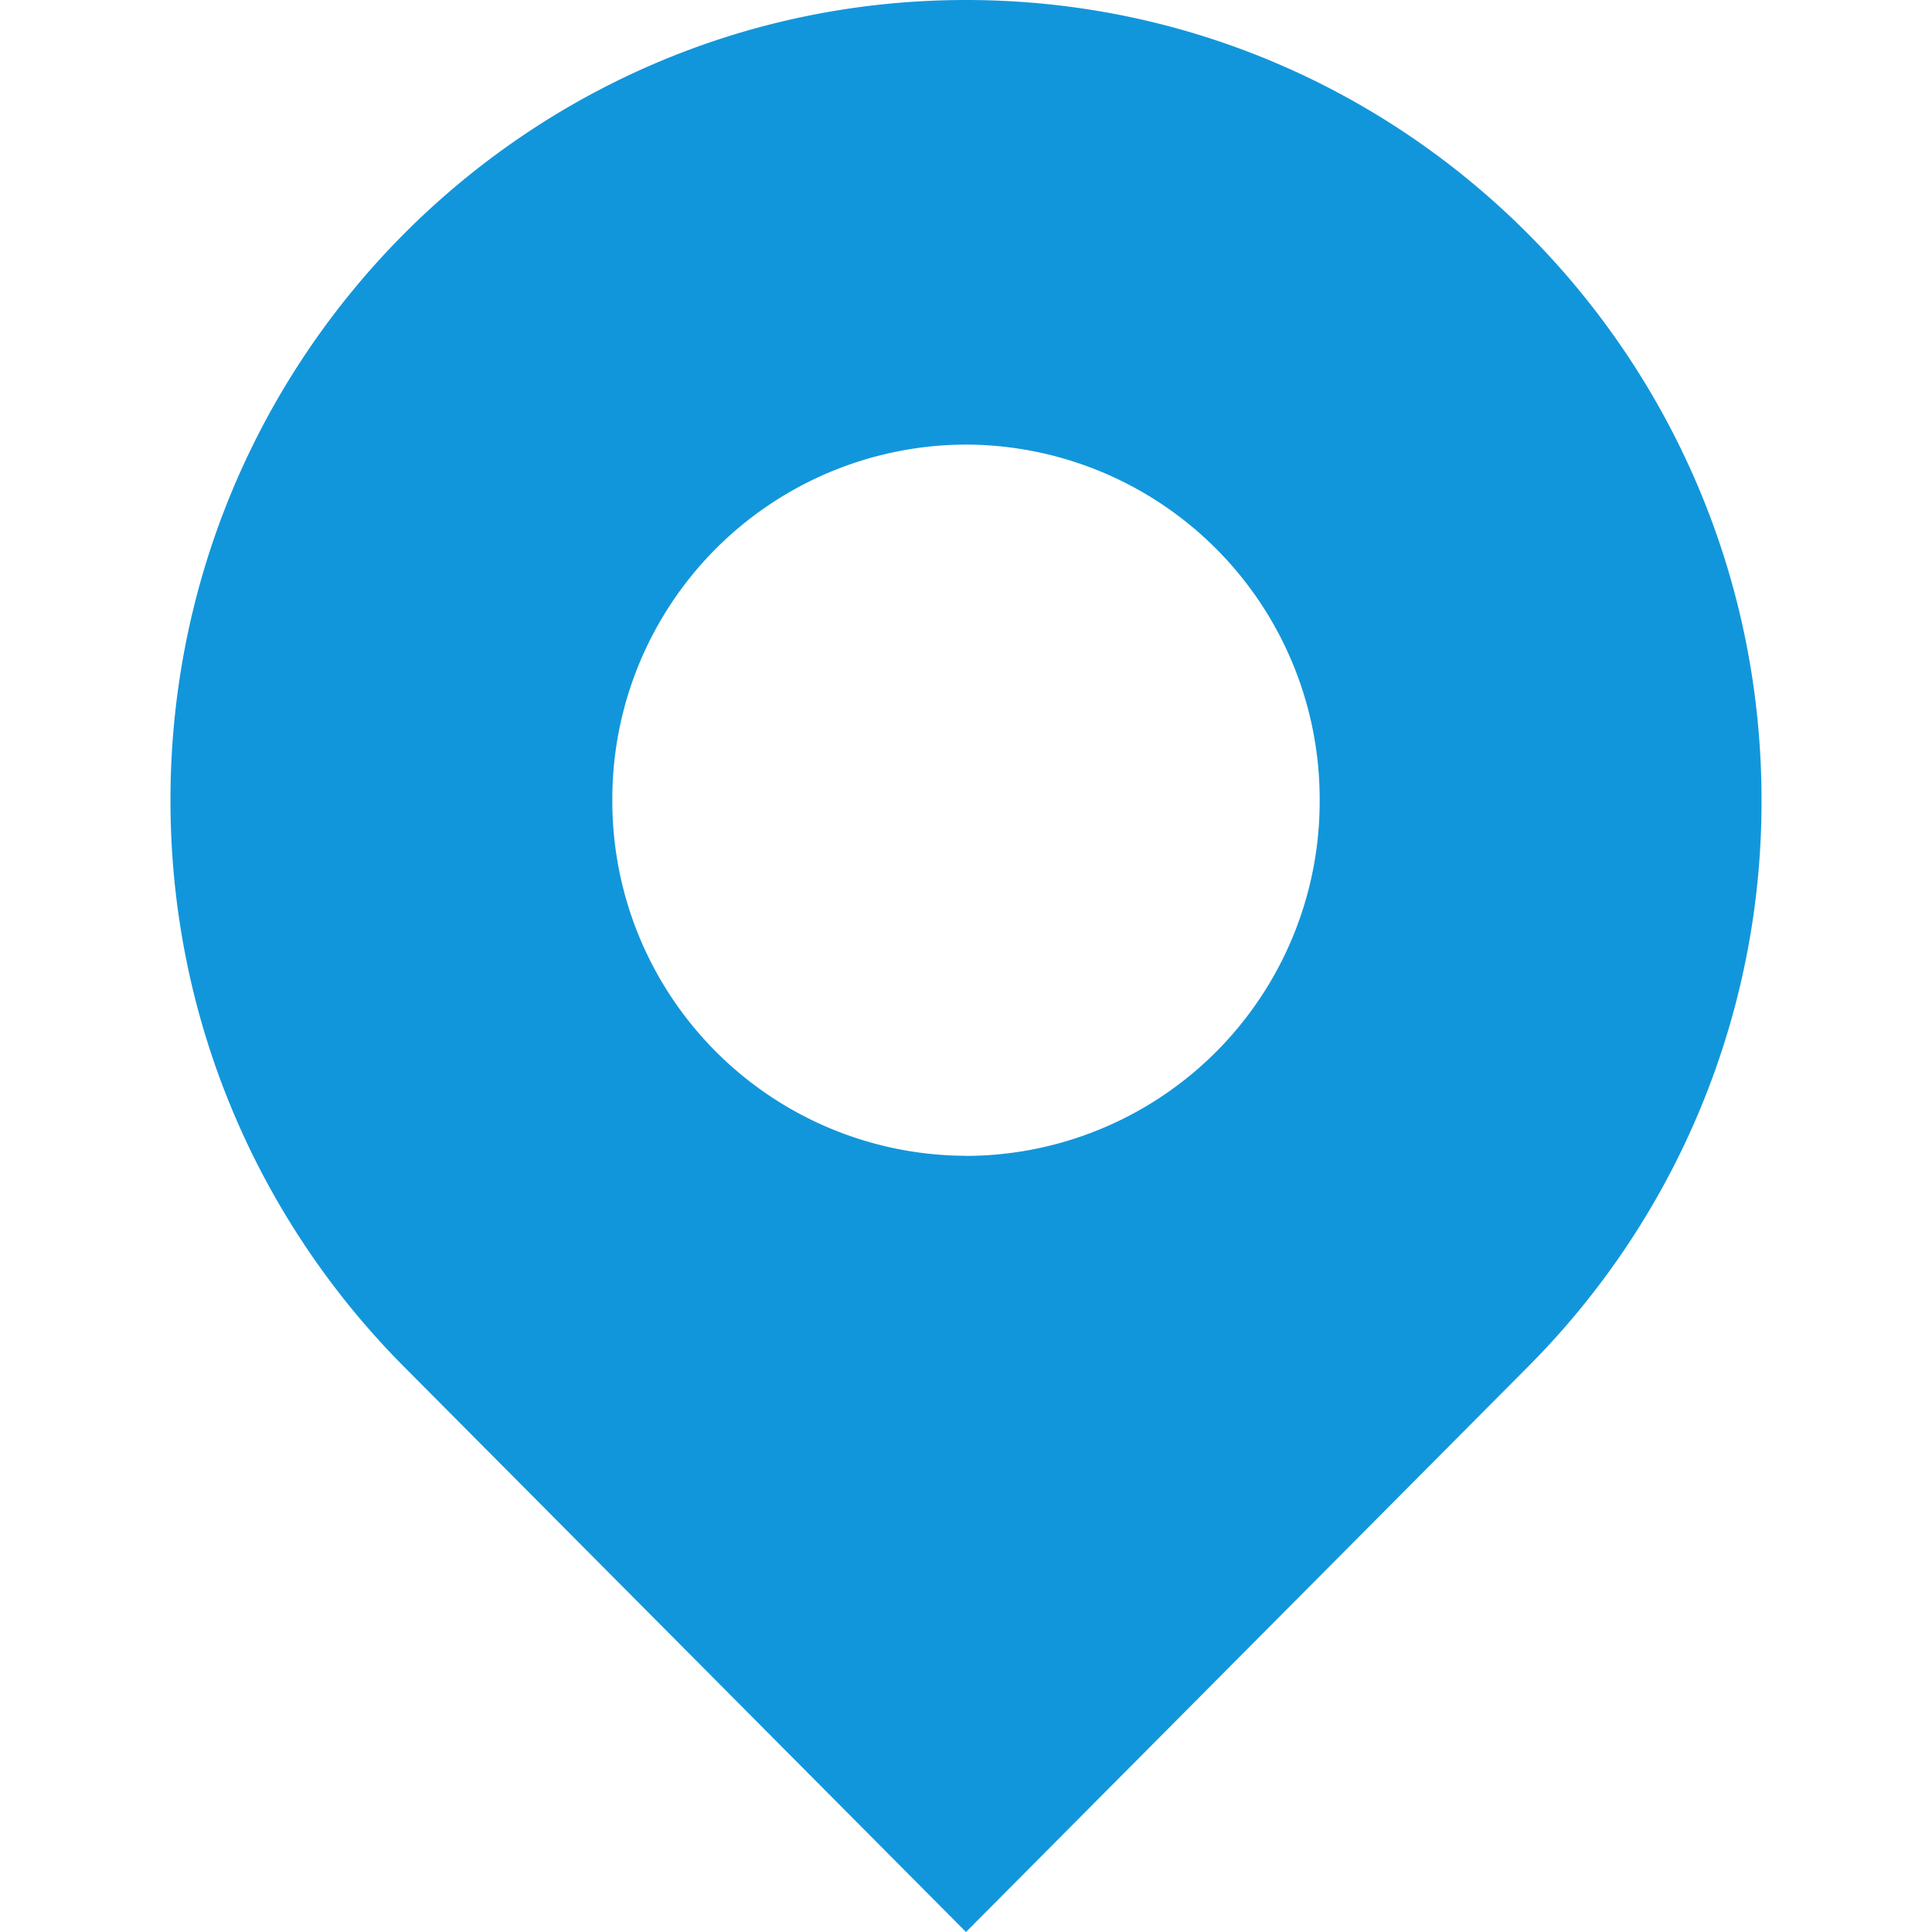 <svg t="1532938799958" class="icon" viewBox="0 0 1024 1024" version="1.1" xmlns="http://www.w3.org/2000/svg" p-id="1284" height="16" width="16"><path d="M512 0C279.13 0 90.353 189.862 90.353 424.177c0 117.097 47.224 223.111 123.482 299.911L512 1024l298.164-299.912a424.117 424.117 0 0 0 123.483-299.911C933.647 189.862 744.869 0 512 0z m0 612.593a187.934 187.934 0 0 1-187.453-188.537A187.874 187.874 0 0 1 512 235.64a187.934 187.934 0 0 1 187.452 188.537A187.874 187.874 0 0 1 512 612.653z" fill="#1296db" p-id="1285"></path></svg>